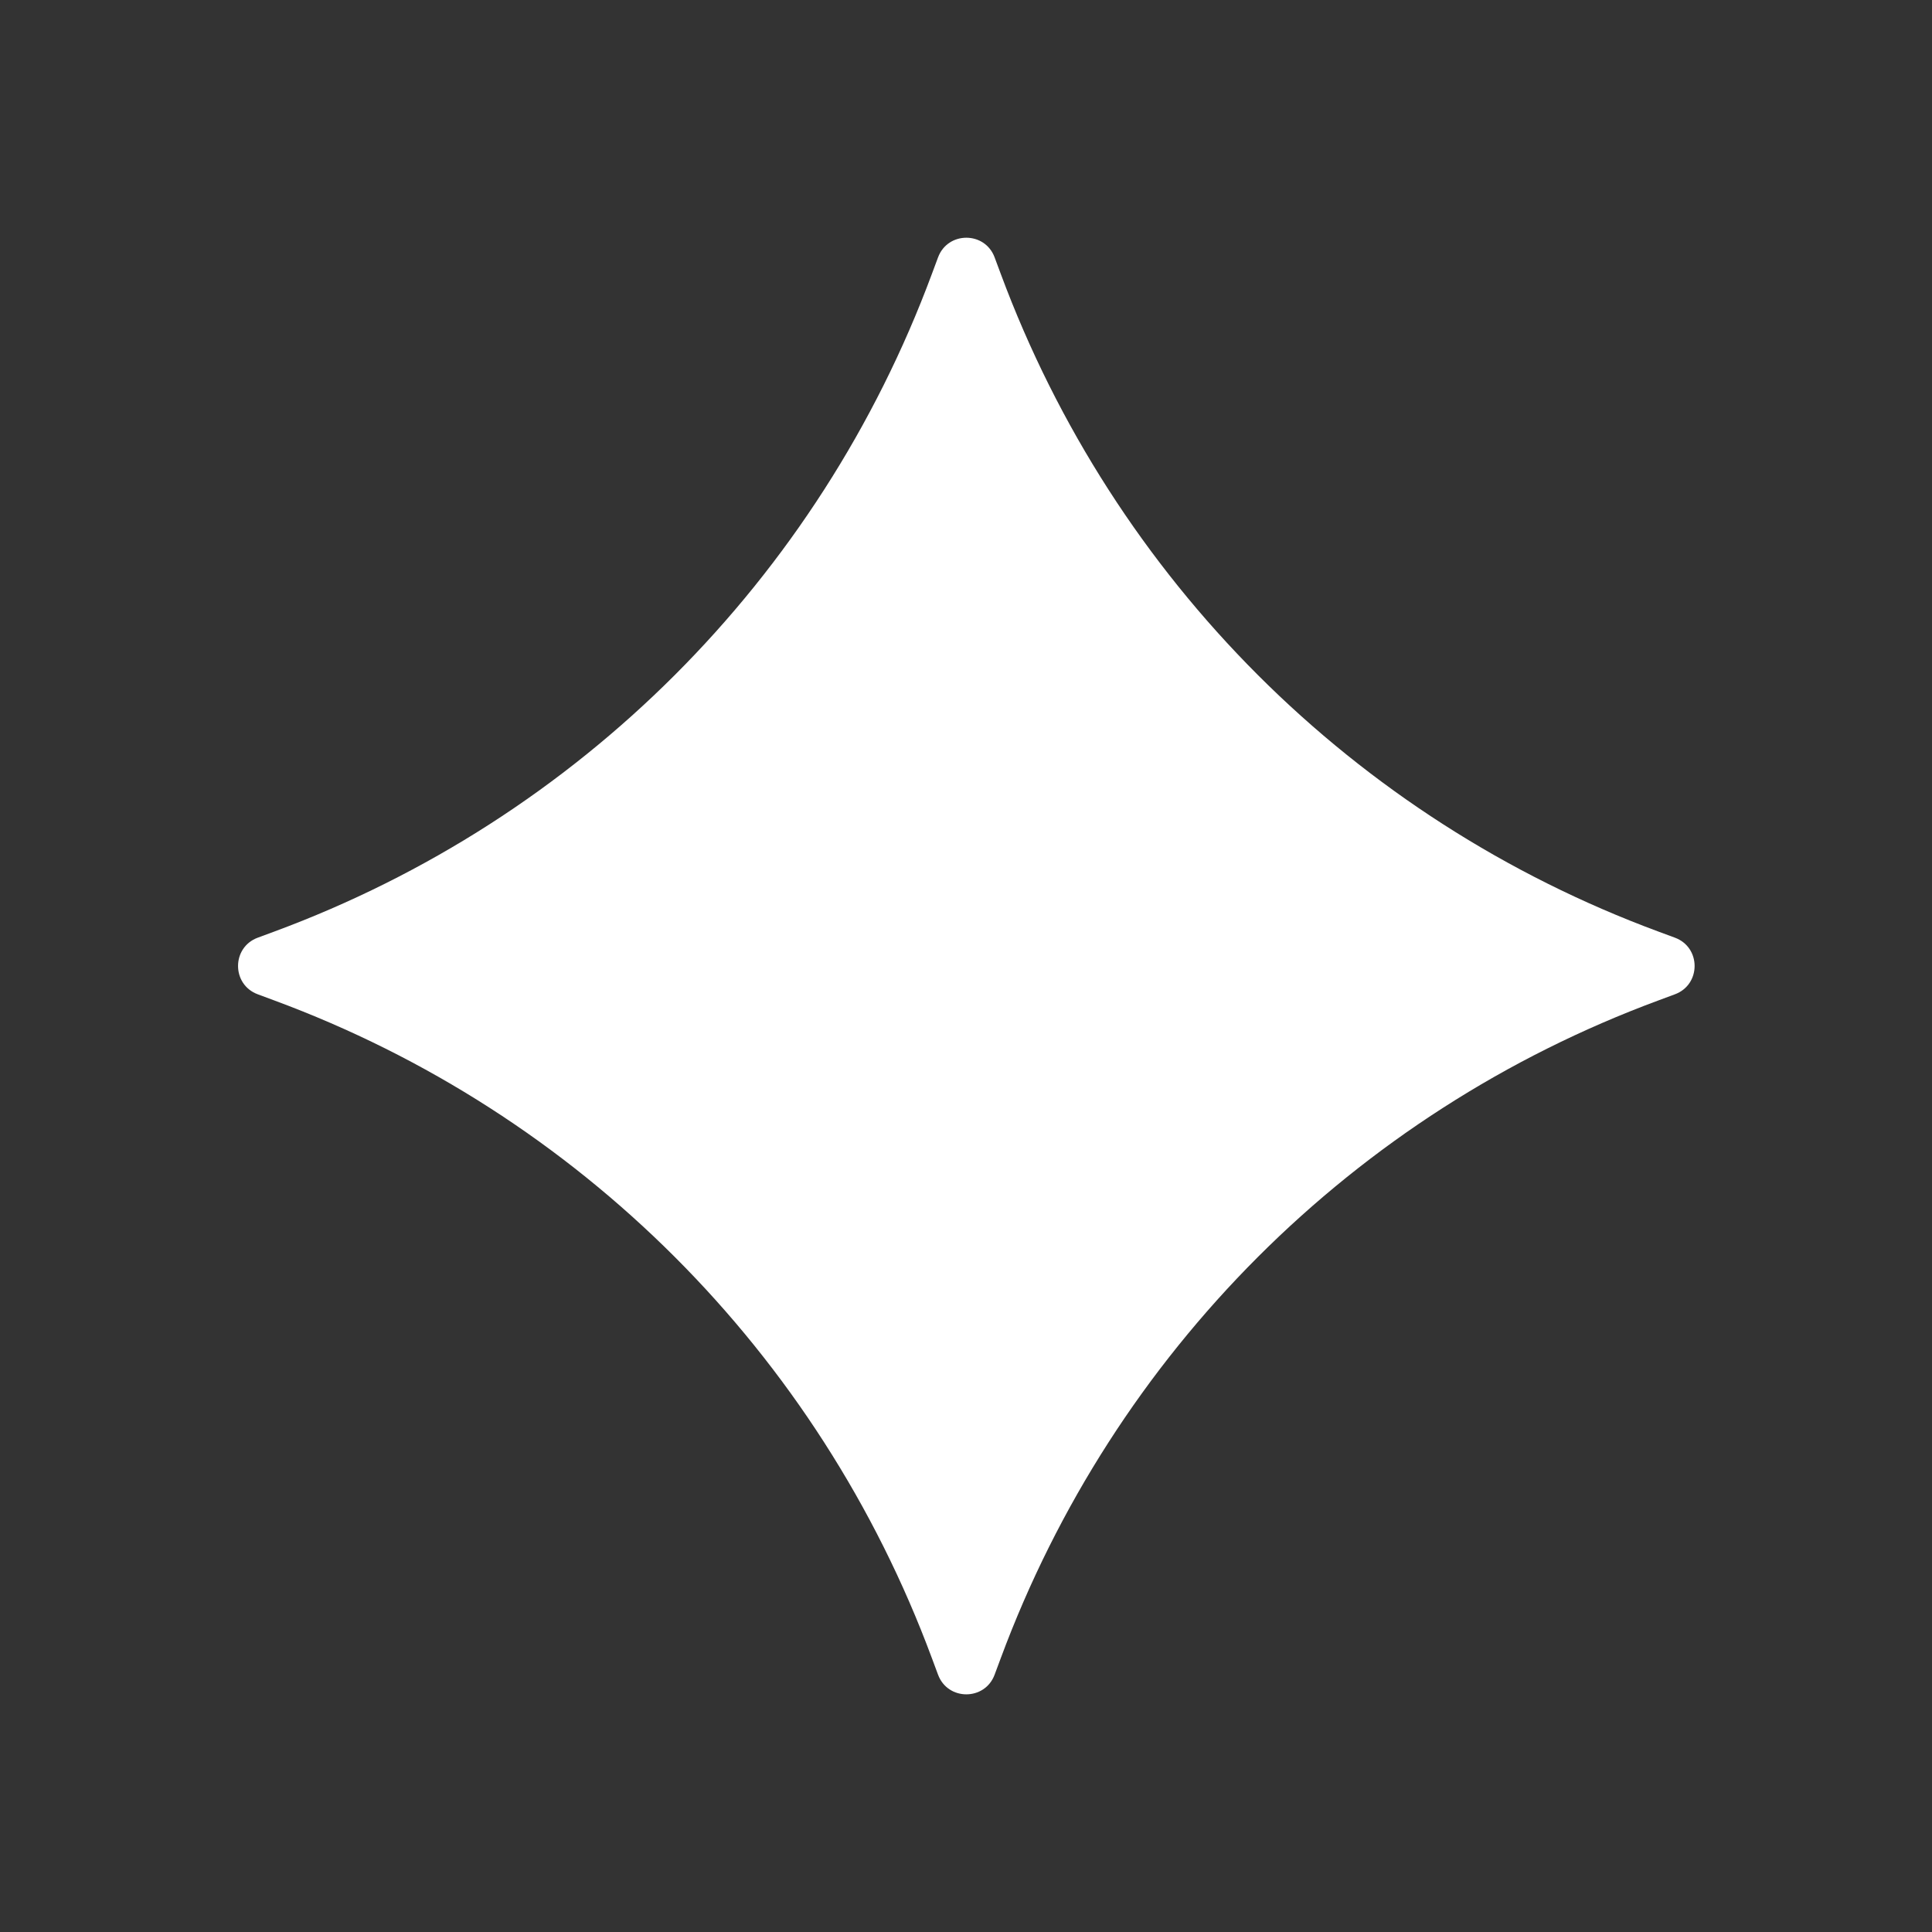 <svg width="32" height="32" viewBox="0 0 32 32" fill="none" xmlns="http://www.w3.org/2000/svg">
<rect x="0" y="0" width="32" height="32" fill="#333333" stroke="none"/>
<g id="Batch Voting selected">
<path id="Fill 269" fill-rule="evenodd" clip-rule="evenodd" d="M27.469 15.43C22.423 13.564 18.453 9.594 16.576 4.537L16.474 4.263C16.313 3.829 15.698 3.829 15.537 4.263L15.435 4.537C13.558 9.594 9.589 13.564 4.542 15.43L4.269 15.531C3.834 15.692 3.834 16.308 4.27 16.469L4.542 16.57C9.589 18.436 13.558 22.406 15.435 27.464L15.537 27.738C15.698 28.172 16.313 28.172 16.474 27.738L16.576 27.464C18.453 22.406 22.423 18.436 27.469 16.57L27.741 16.469C28.177 16.308 28.177 15.692 27.742 15.531L27.469 15.43Z" fill="#ffffff"/>
</g>
</svg>
